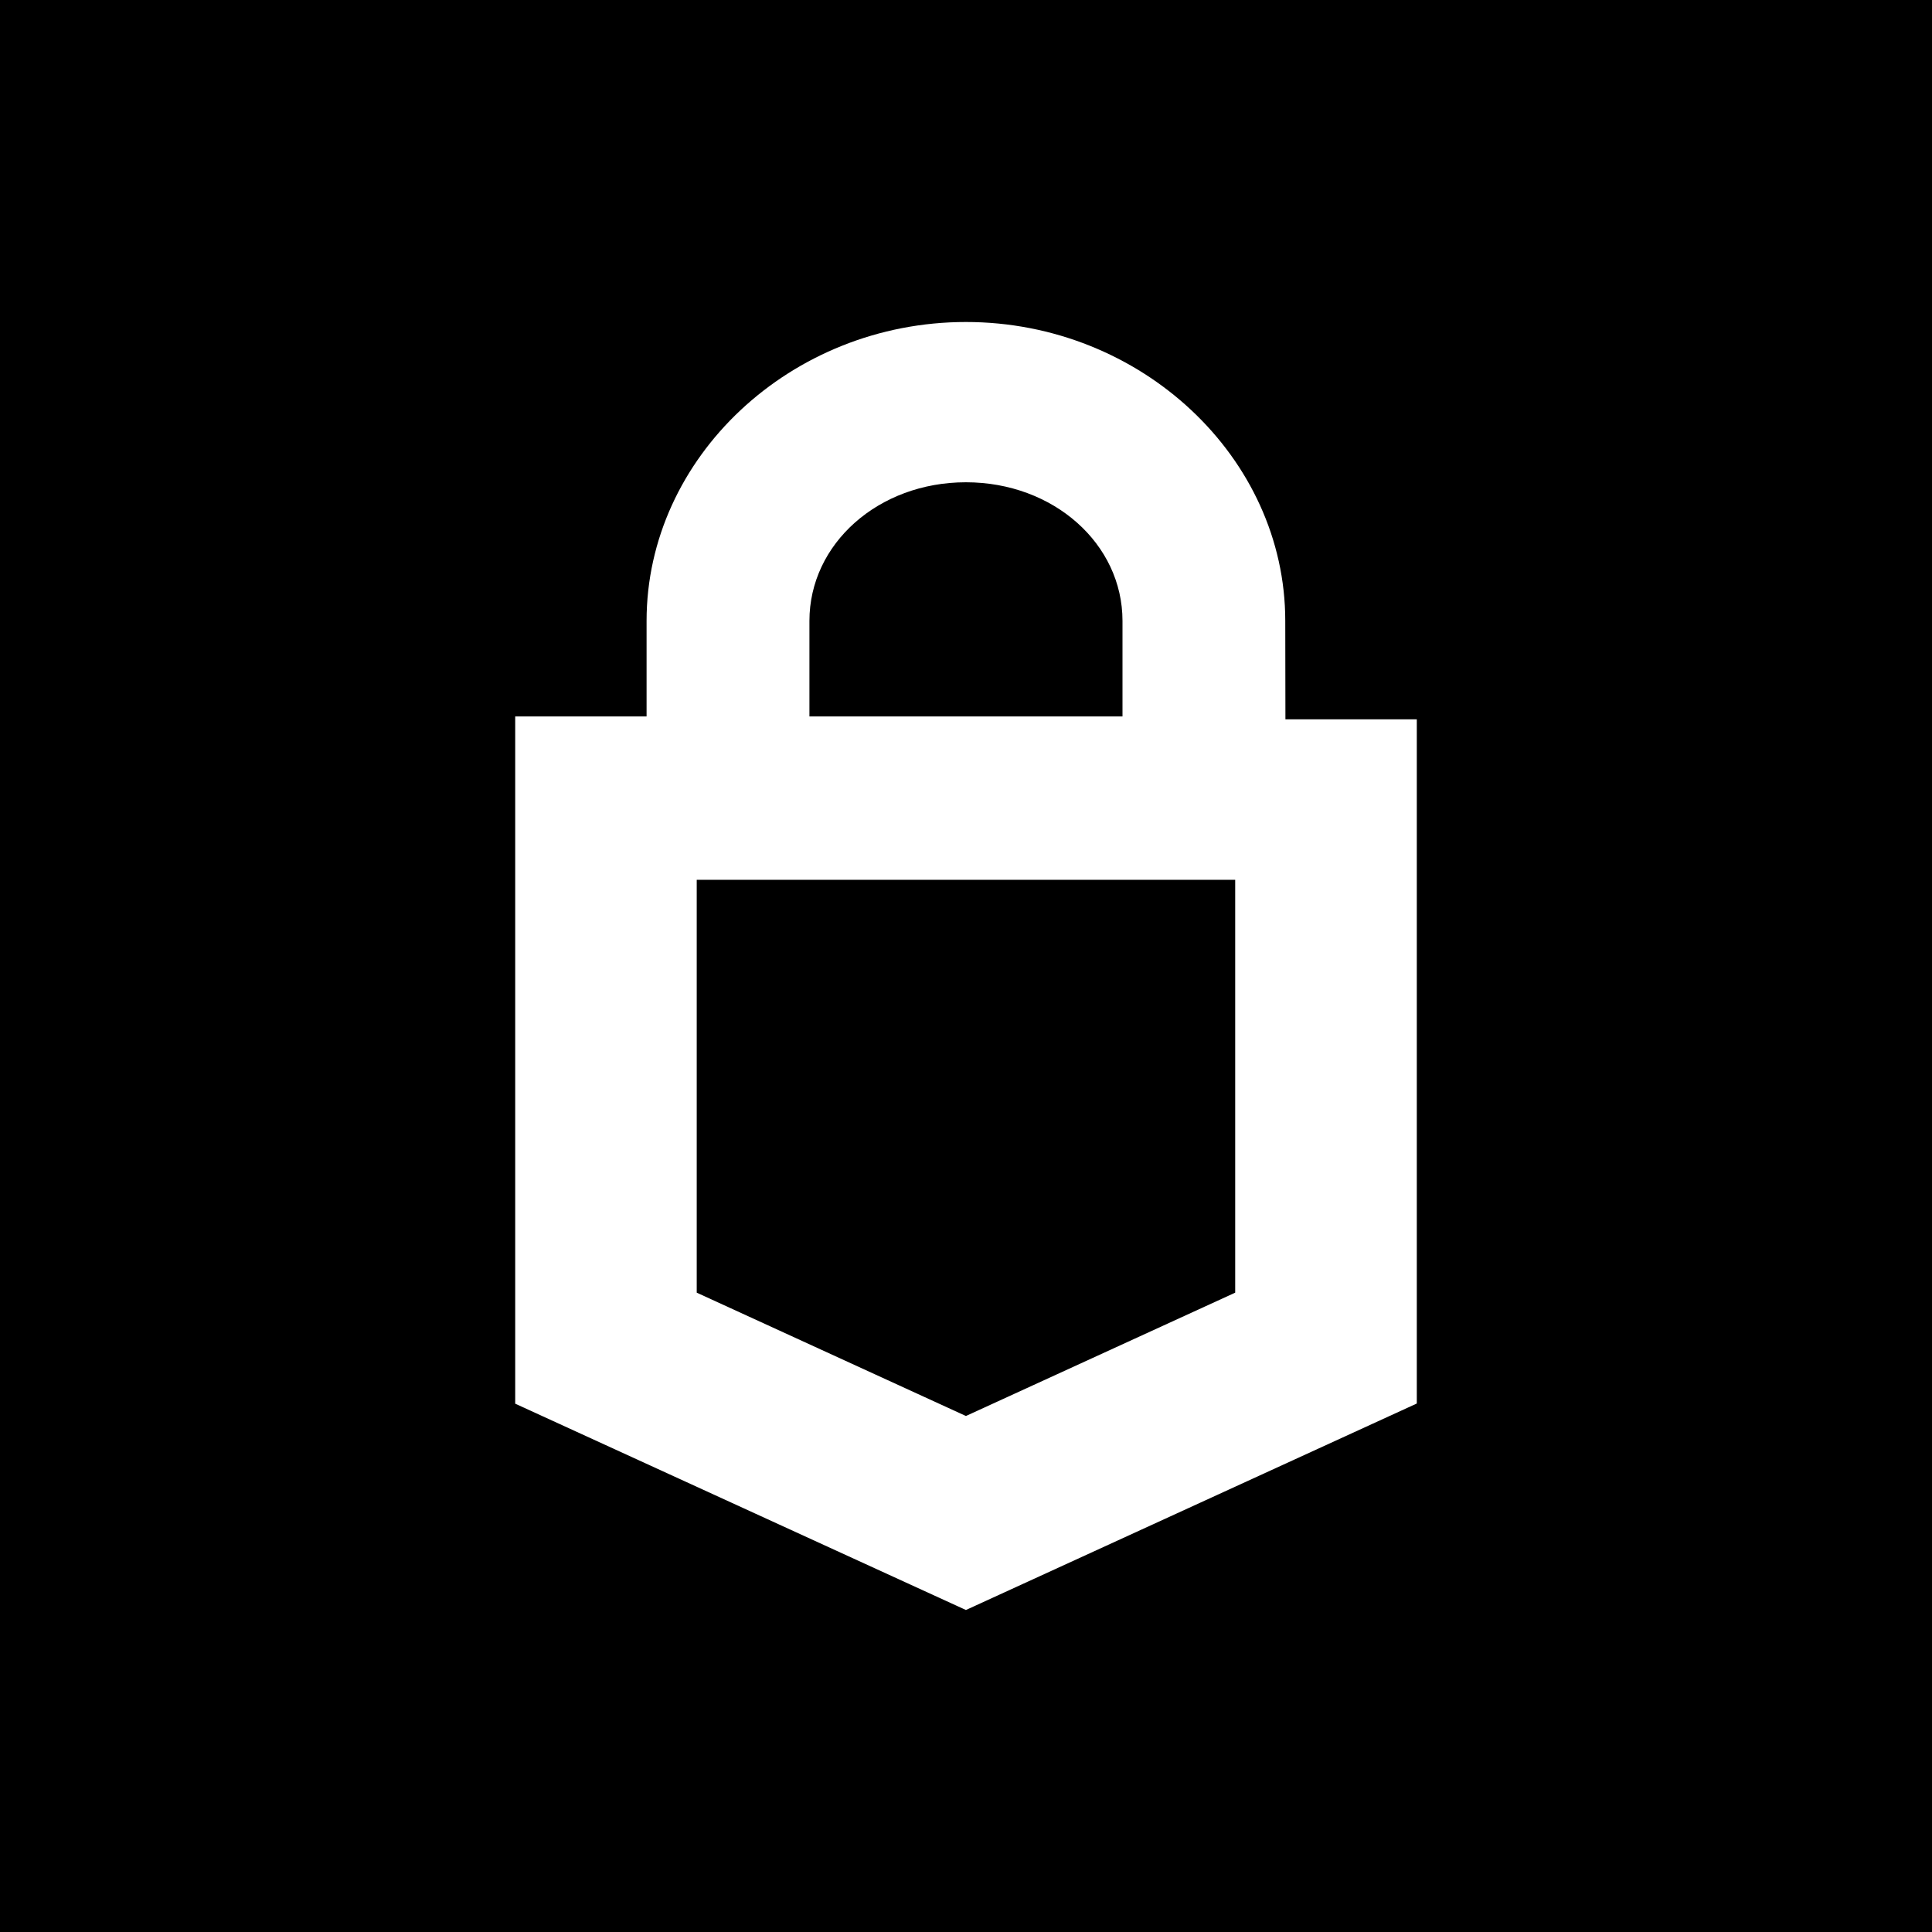 <svg width="24" height="24" viewBox="0 0 24 24" fill="none" xmlns="http://www.w3.org/2000/svg">
<rect x="0" y="0" width="24" height="24" fill="#808080" stroke="none"/>
<g clip-path="url(#clip0_328_61658)">
<path d="M24 0H0V24H24V0Z" fill="black"/>
<path d="M15.966 7.713C15.966 5.684 14.177 4 11.999 4C9.821 4 8.032 5.685 8.032 7.713V8.9H6.4V17.437L11.999 20L17.6 17.435V8.936H15.968L15.966 7.713ZM10.055 7.713C10.055 6.756 10.91 5.991 11.999 5.991C13.088 5.991 13.944 6.756 13.944 7.713V8.9H10.055V7.713ZM15.344 16.058L11.999 17.59L8.655 16.058V10.929H15.344V16.058Z" fill="white"/>
</g>
<defs>
<clipPath id="clip0_328_61658">
<rect width="24" height="24" fill="white"/>
</clipPath>
</defs>
</svg>
